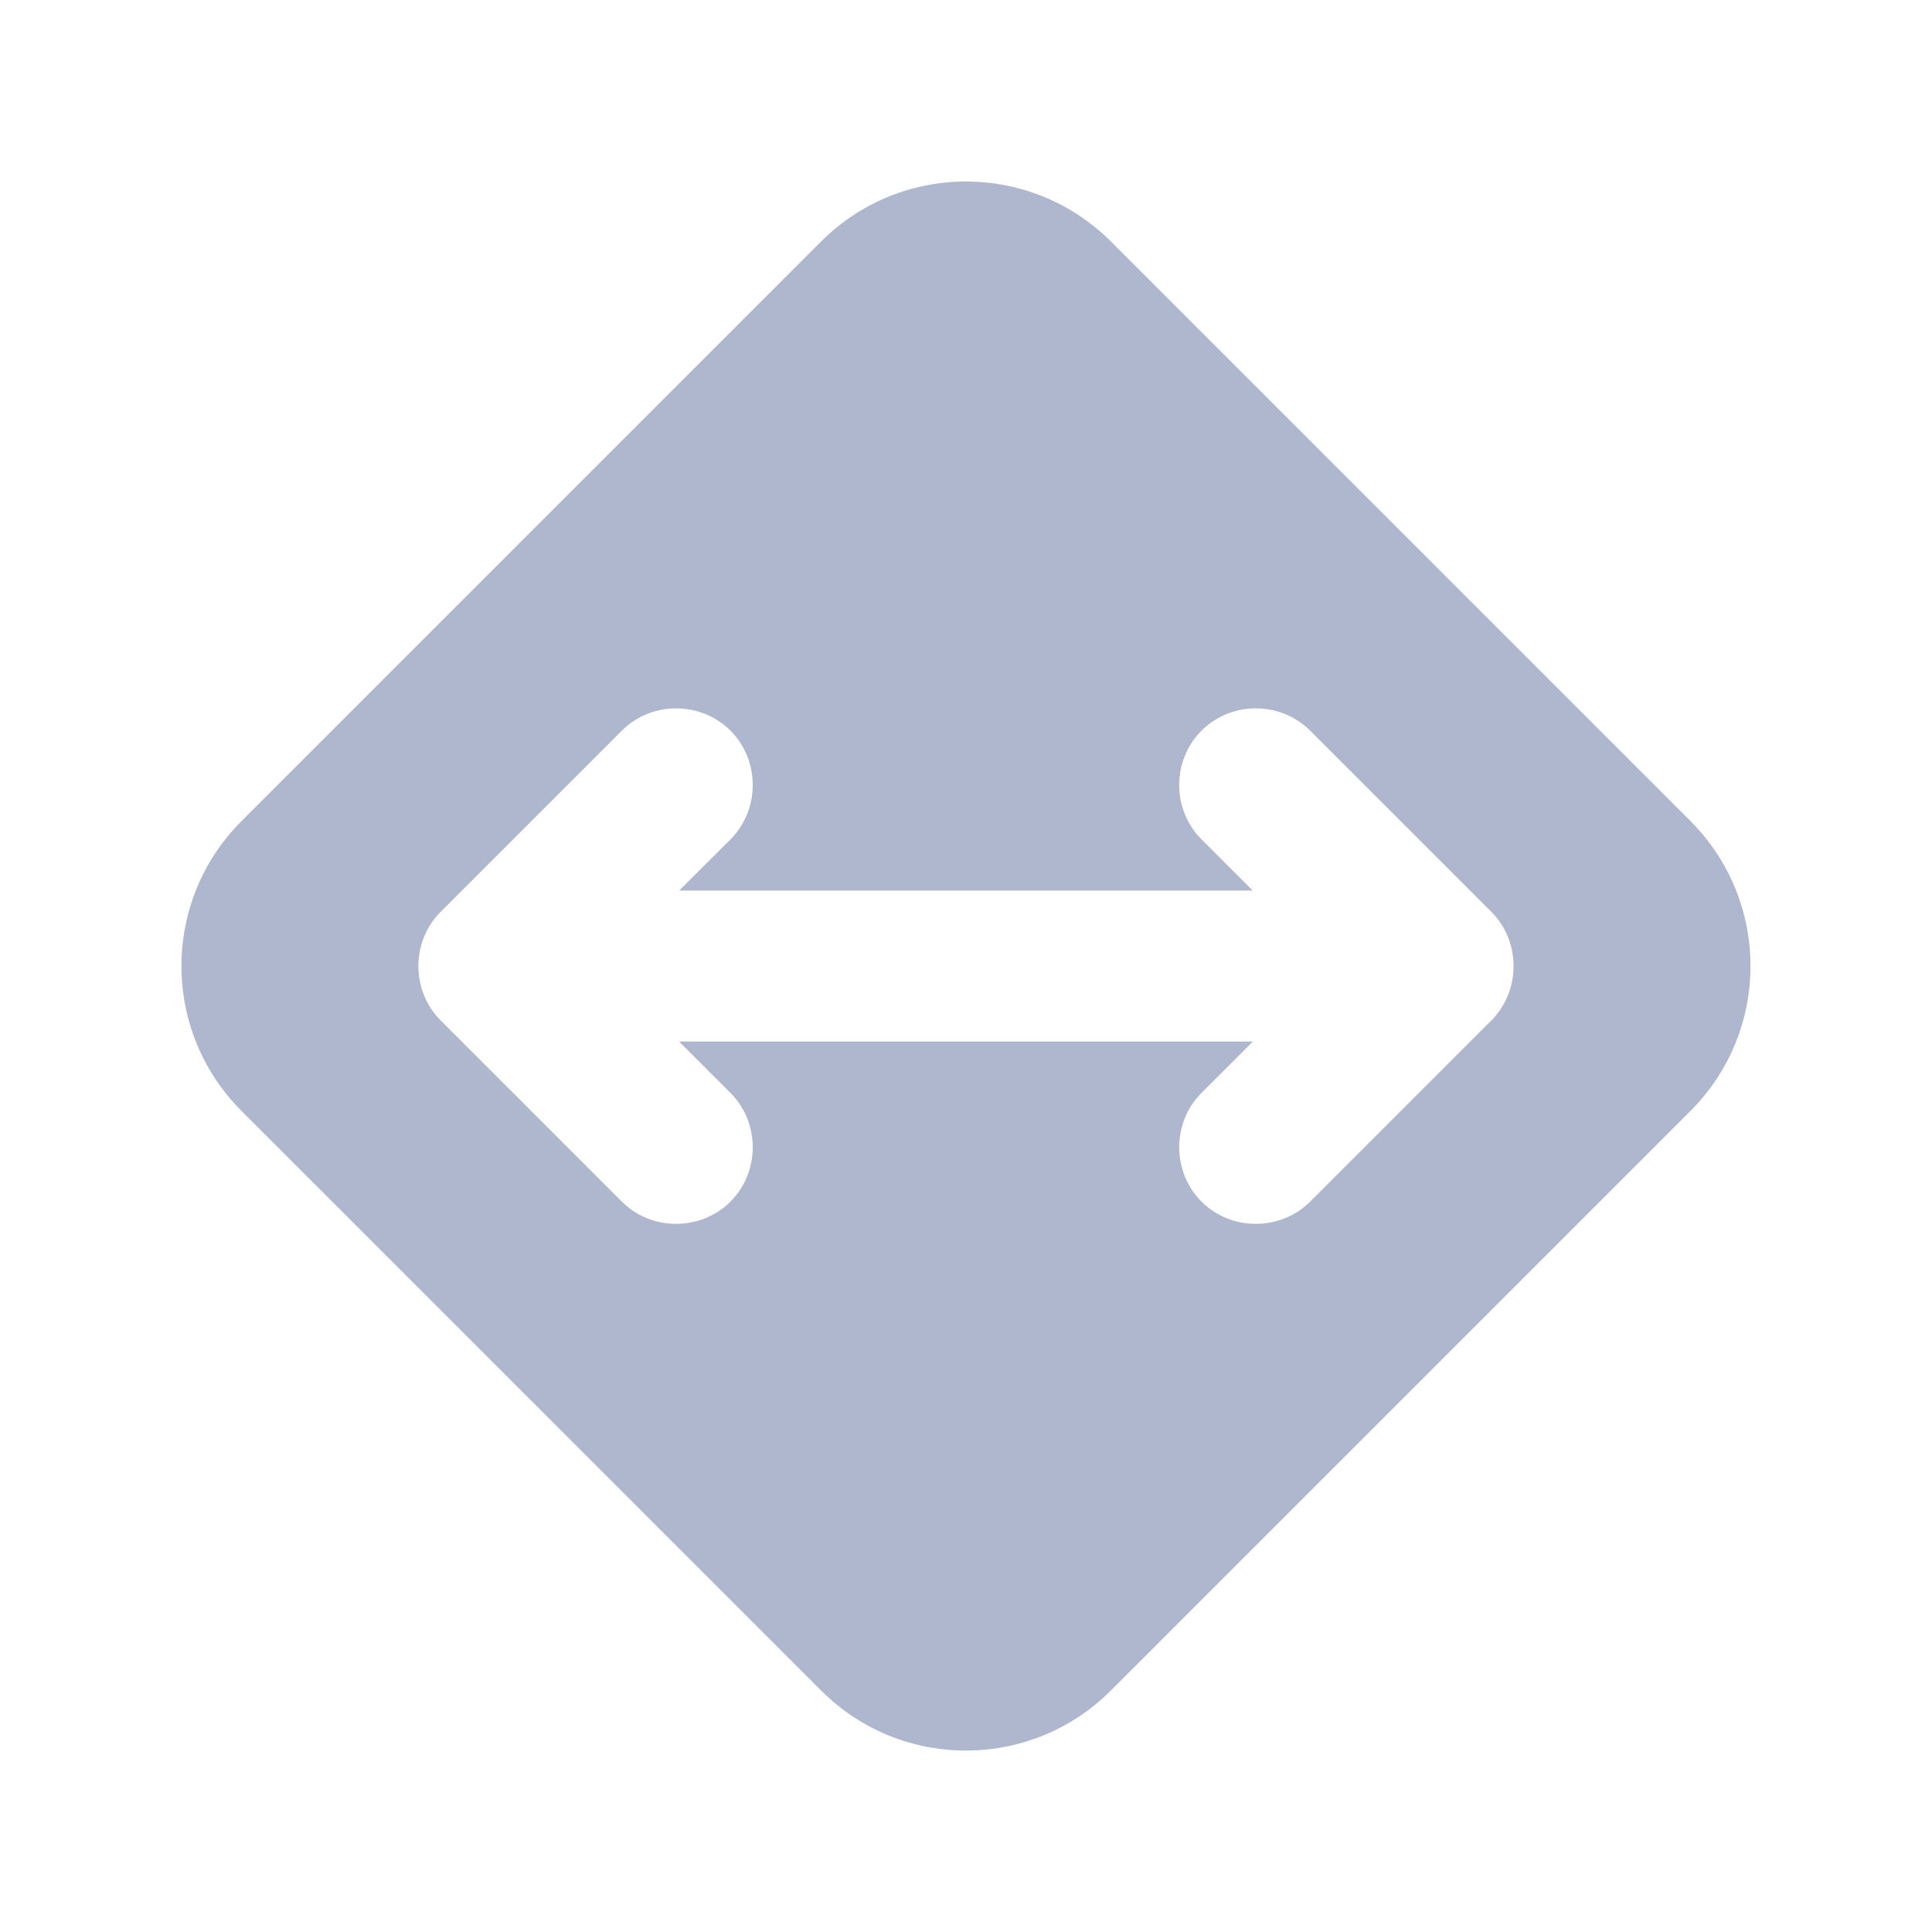 <svg width="20" height="20" viewBox="0 0 20 20" fill="none" xmlns="http://www.w3.org/2000/svg">
<path fill-rule="evenodd" clip-rule="evenodd" d="M11.5 2.5L17.5 8.5C18.328 9.329 18.328 10.672 17.5 11.5L11.5 17.5C10.671 18.329 9.328 18.329 8.5 17.5L2.5 11.5C1.671 10.672 1.671 9.329 2.5 8.5L8.5 2.5C9.328 1.672 10.671 1.672 11.5 2.5ZM7.562 7.564C7.869 7.871 7.869 8.381 7.562 8.689L7.031 9.219L12.968 9.219L12.438 8.689C12.13 8.381 12.13 7.871 12.438 7.564C12.745 7.256 13.255 7.256 13.563 7.564L15.438 9.439C15.745 9.746 15.745 10.256 15.438 10.564L13.563 12.439C13.255 12.746 12.745 12.746 12.438 12.439C12.13 12.131 12.13 11.621 12.438 11.314L12.97 10.782L7.03 10.782L7.562 11.314C7.869 11.621 7.869 12.131 7.562 12.439C7.254 12.746 6.744 12.746 6.437 12.439L4.562 10.564C4.254 10.256 4.254 9.746 4.562 9.439L6.437 7.564C6.744 7.256 7.254 7.256 7.562 7.564Z" fill="#AFB7CF"/>
</svg>
